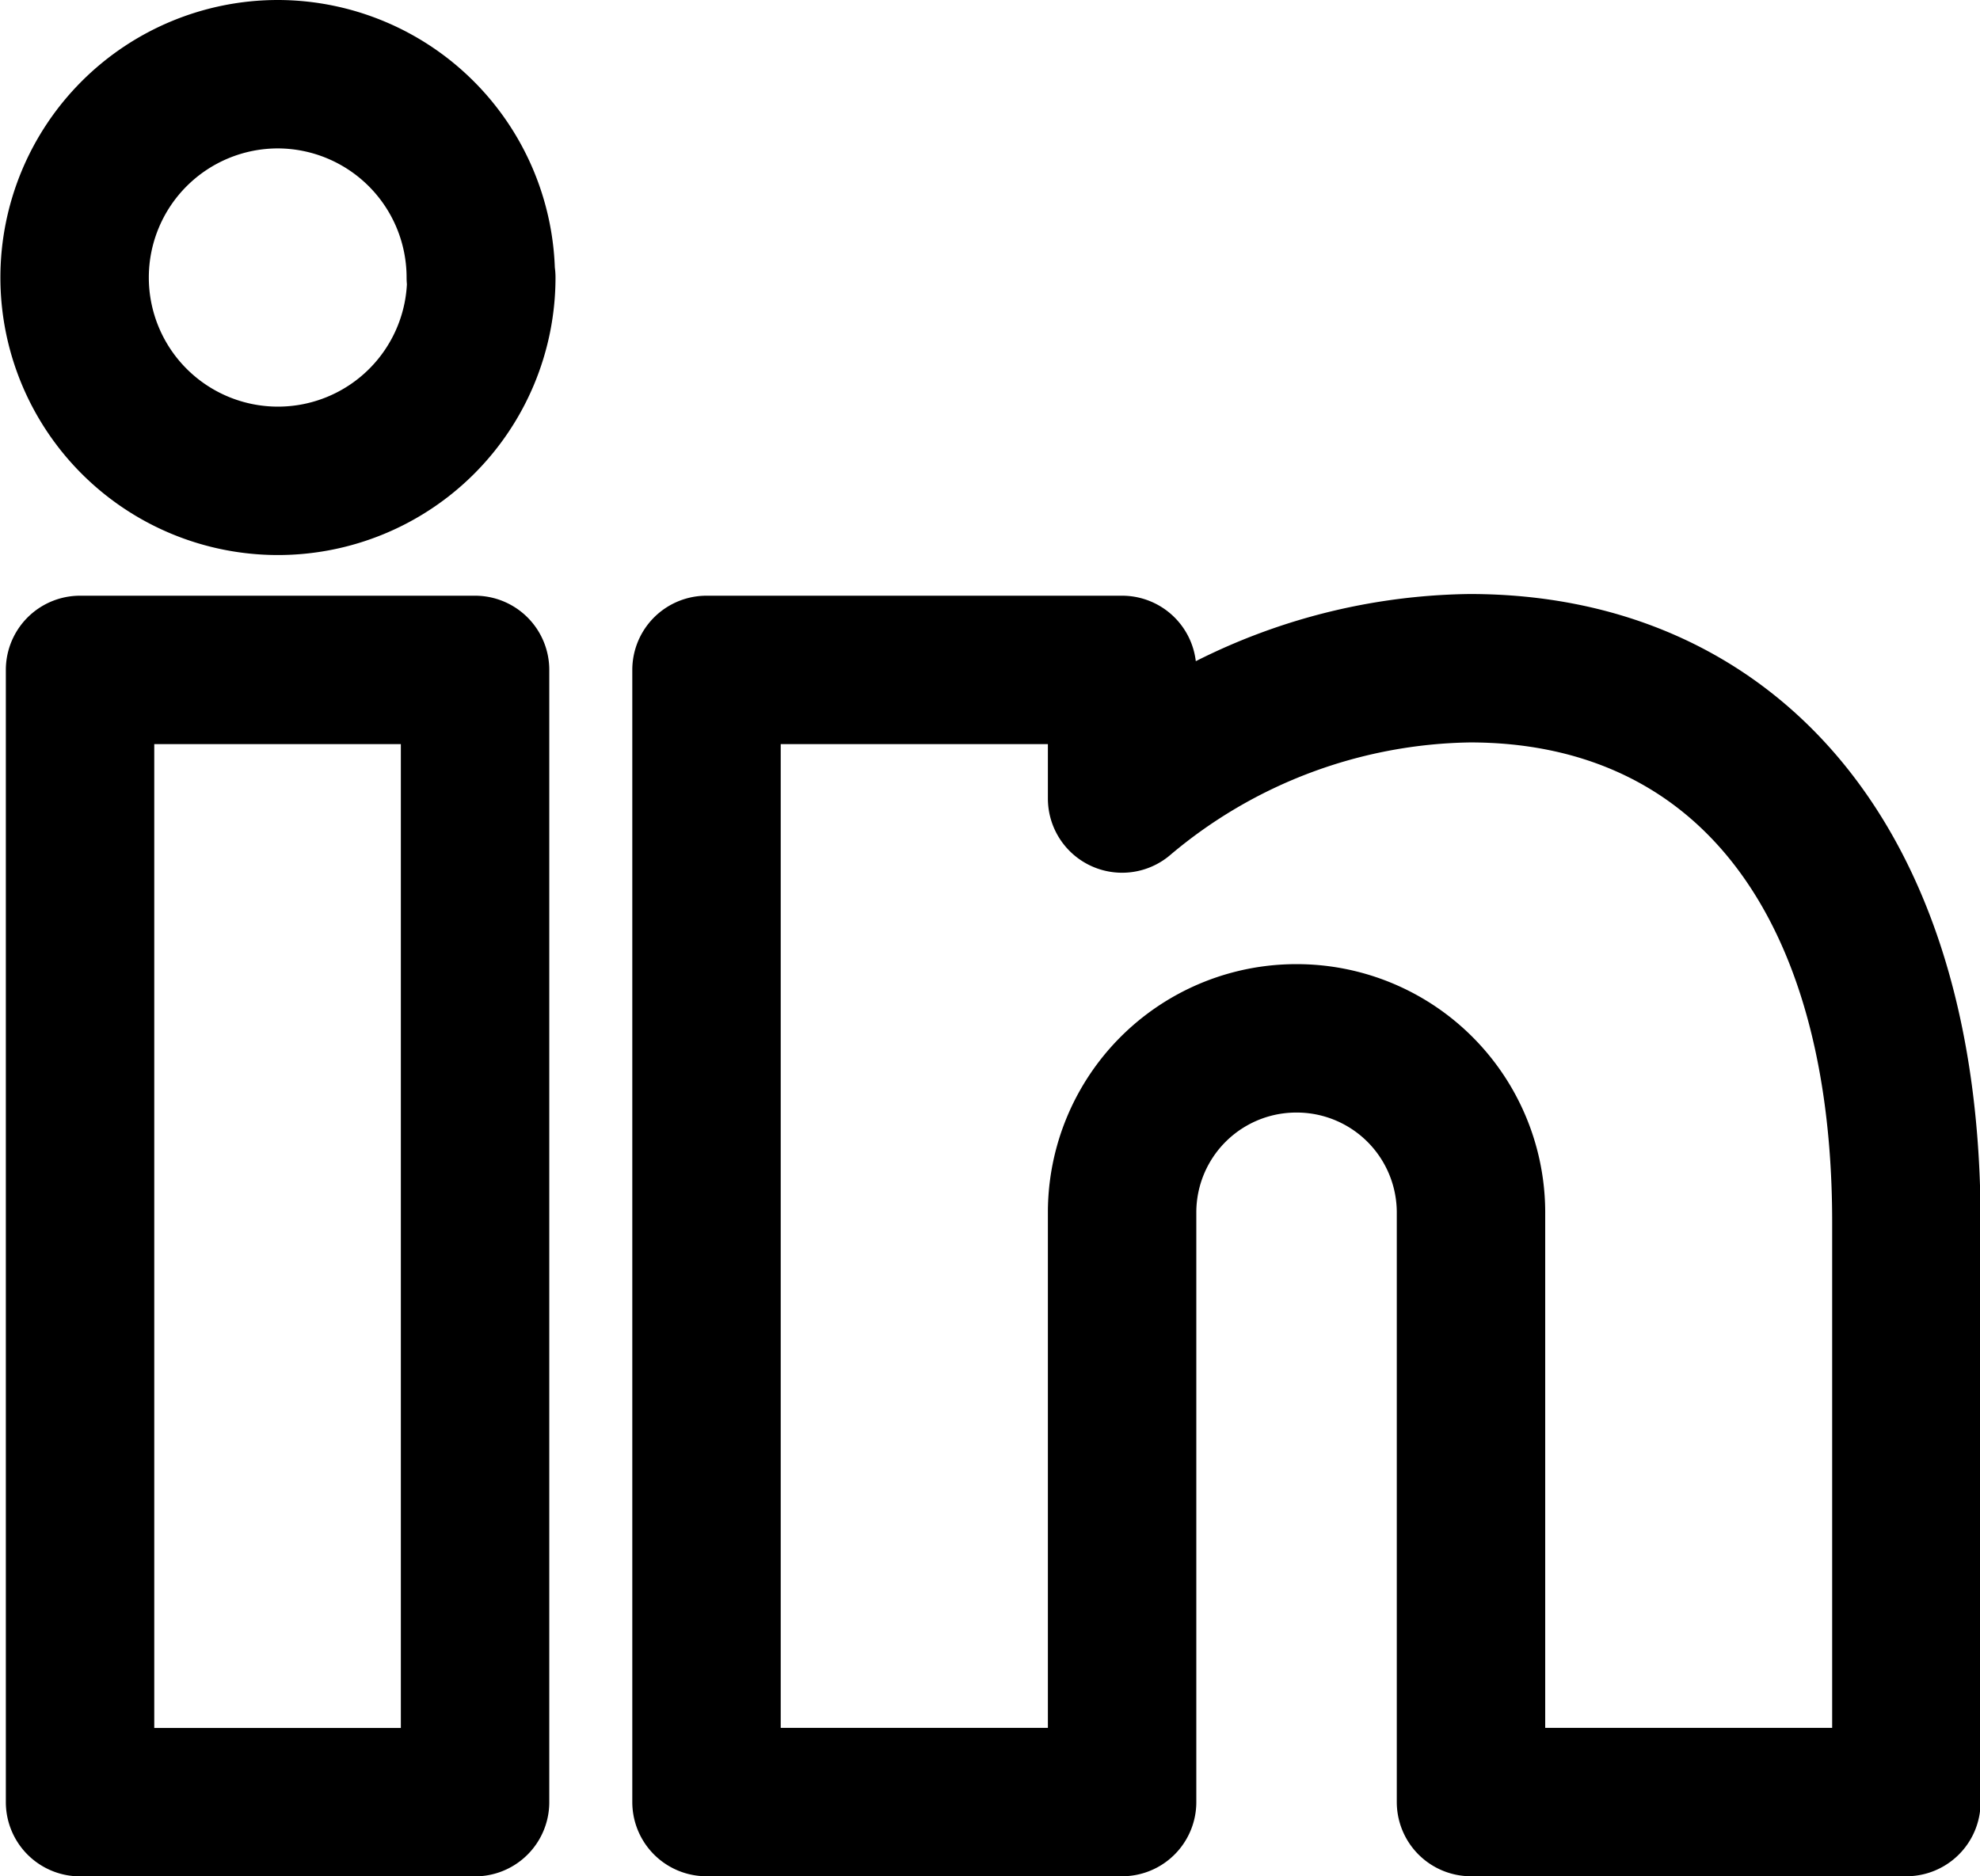 <svg xmlns="http://www.w3.org/2000/svg" width="20.01" height="18.965" viewBox="0 0 20.01 18.965"><defs><style>.cls-1{fill:none;stroke:#000;stroke-linecap:round;stroke-linejoin:round;stroke-width:1.5px}</style></defs><g id="Logos_Professional-Networks_professional-network-linkedin" data-name="Logos / Professional-Networks / professional-network-linkedin" transform="translate(0.75 0.75)"><path id="Path_11" d="M276.864,963.844h-3.992V952.4h3.992Zm8.3-7.72a1.76,1.76,0,0,0-1.761,1.761v5.958h-4.2V952.4h4.2V953.7a5.555,5.555,0,0,1,3.514-1.317c2.608,0,4.412,1.934,4.412,5.6v5.86h-4.4v-5.958A1.761,1.761,0,0,0,285.159,956.124Zm-8.237-7.69a2.055,2.055,0,1,1-2.055-2.055A2.055,2.055,0,0,1,276.922,948.434Z" class="cls-1" data-name="Path 11" transform="translate(-272.813 -946.379)"/></g></svg>